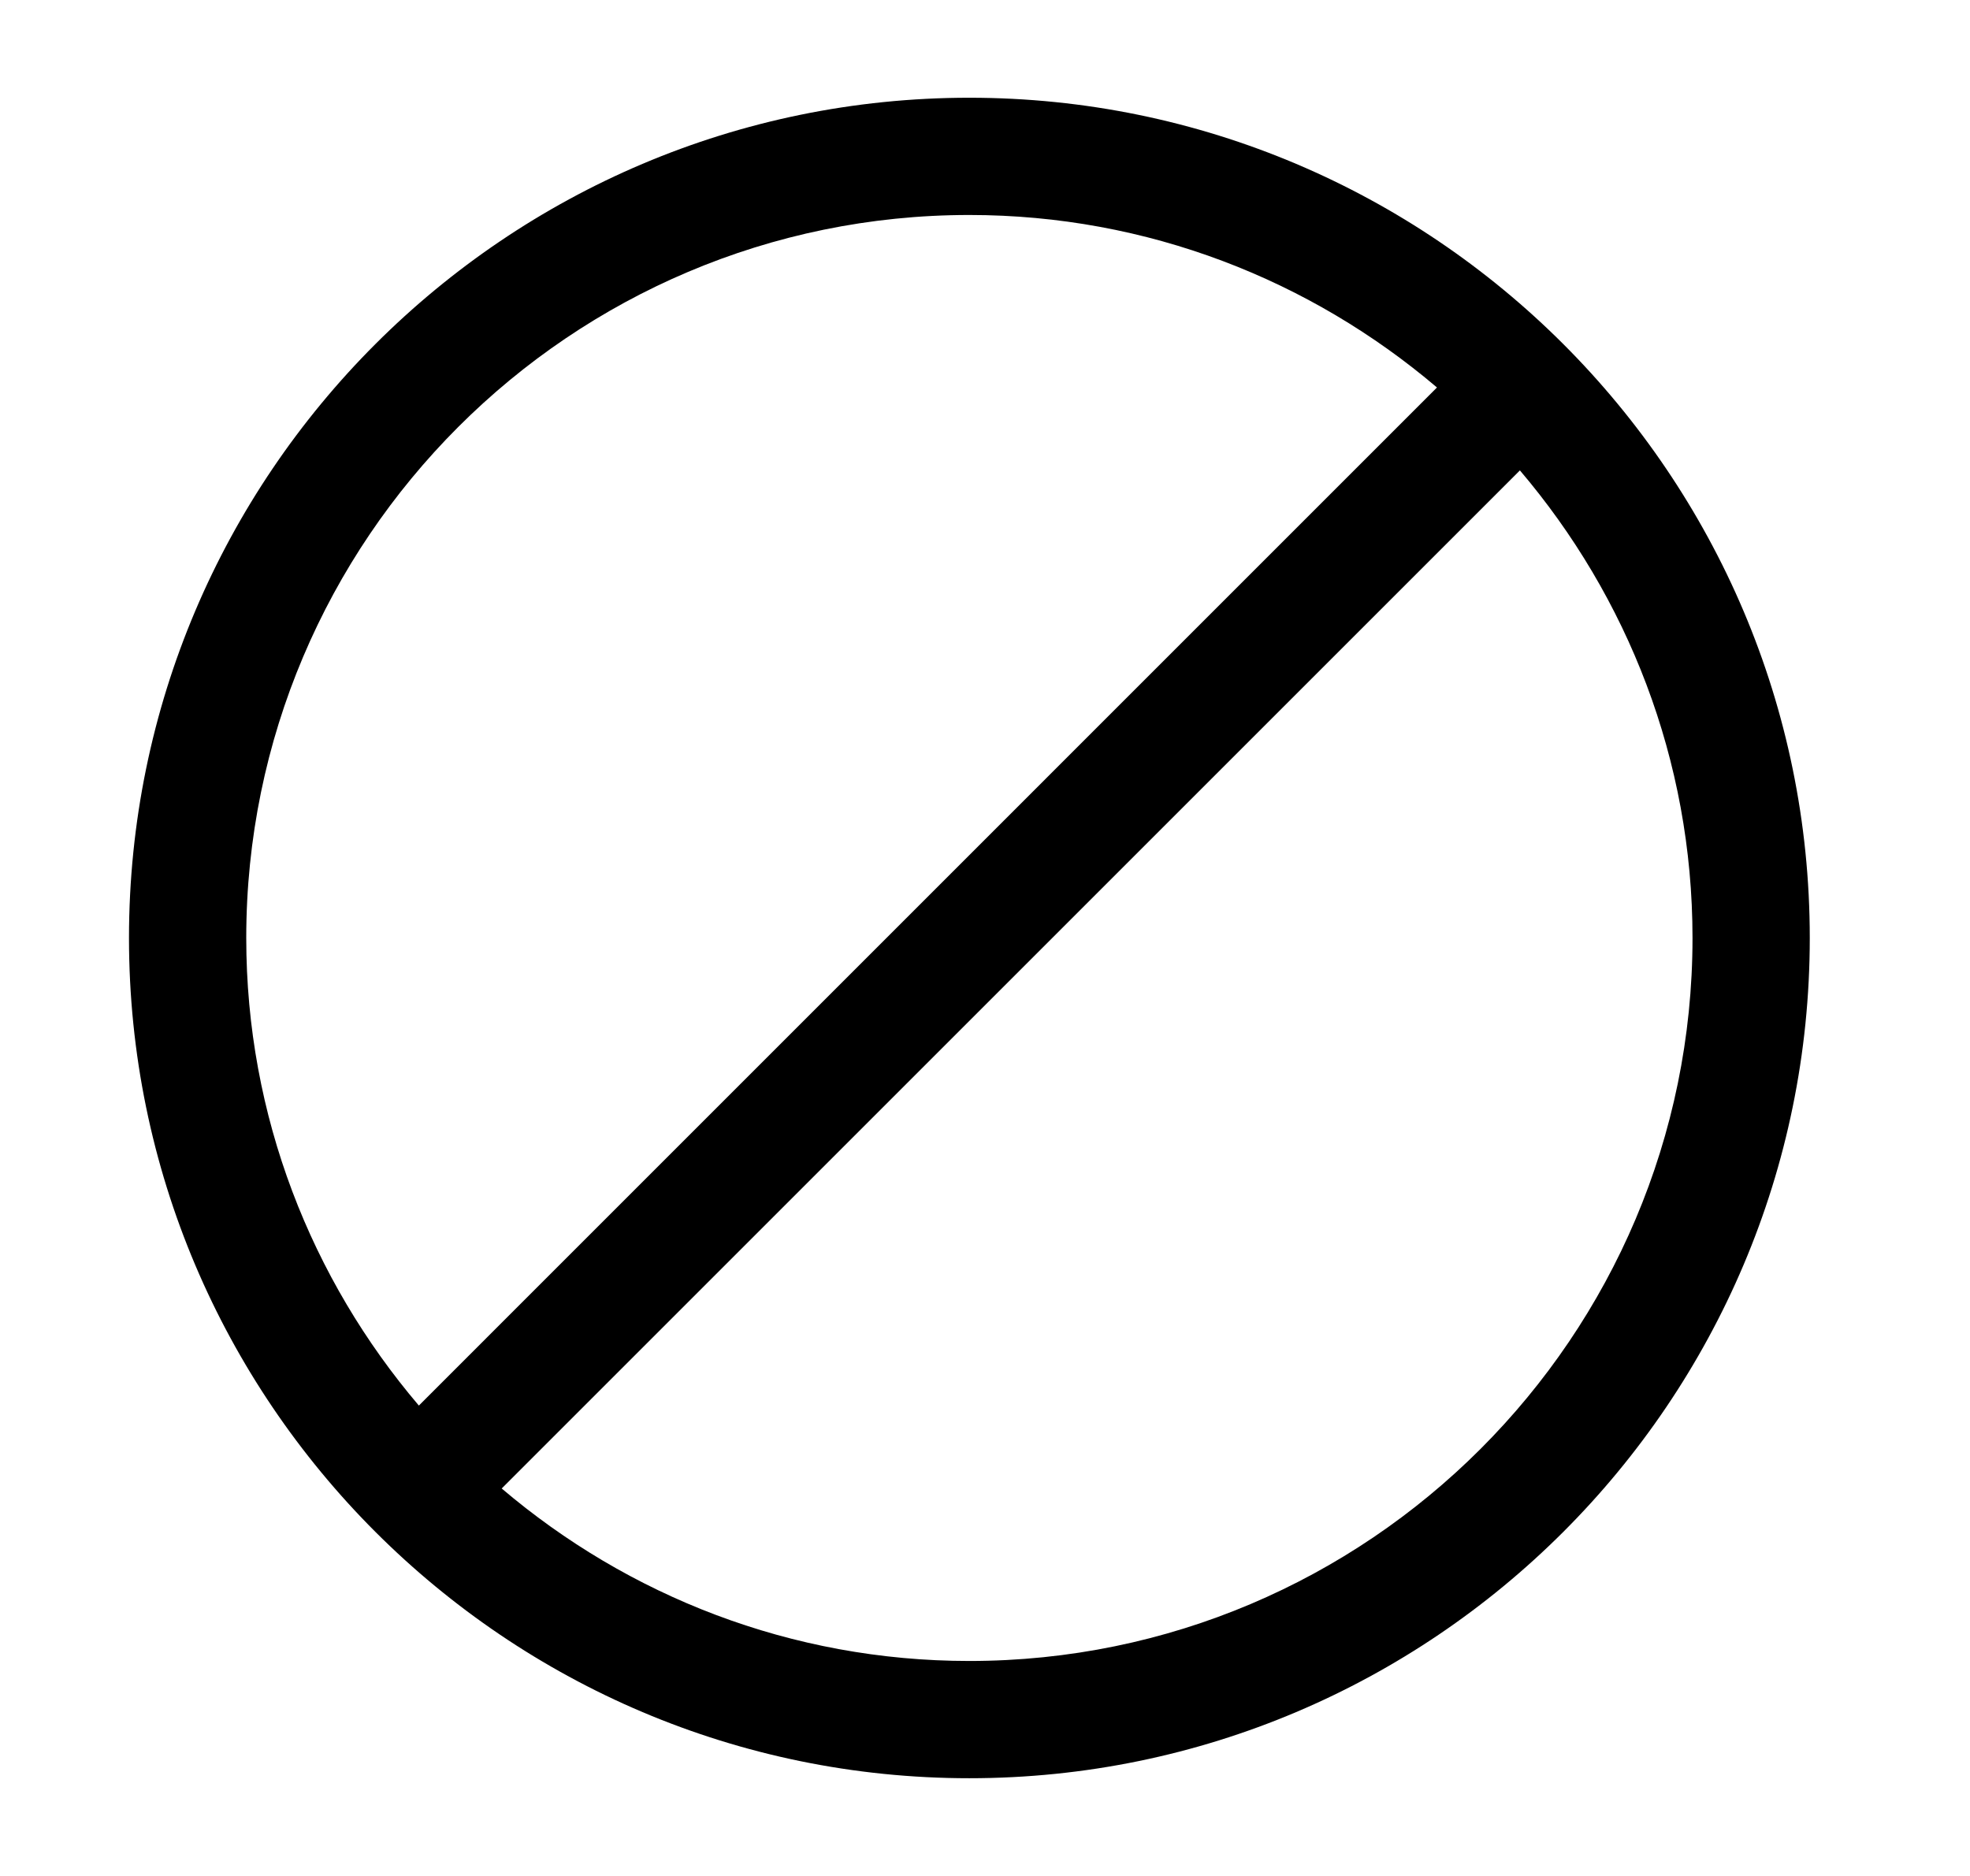 <svg width="21" height="20" viewBox="0 0 21 20" fill="none" xmlns="http://www.w3.org/2000/svg">
<g id="Icons / ban">
<path id="Vector" d="M10.333 1.042C5.393 1.042 1.375 5.06 1.375 10C1.375 14.94 5.393 18.958 10.333 18.958C15.273 18.958 19.292 14.94 19.292 10C19.292 5.06 15.273 1.042 10.333 1.042ZM10.333 2.292C12.234 2.292 13.972 2.987 15.318 4.131L4.465 14.985C3.32 13.639 2.625 11.901 2.625 10C2.625 5.749 6.082 2.292 10.333 2.292ZM10.333 17.708C8.432 17.708 6.694 17.013 5.348 15.869L16.202 5.015C17.347 6.361 18.042 8.099 18.042 10C18.042 14.251 14.584 17.708 10.333 17.708Z" fill="currentColor"/>
</g>
</svg>
